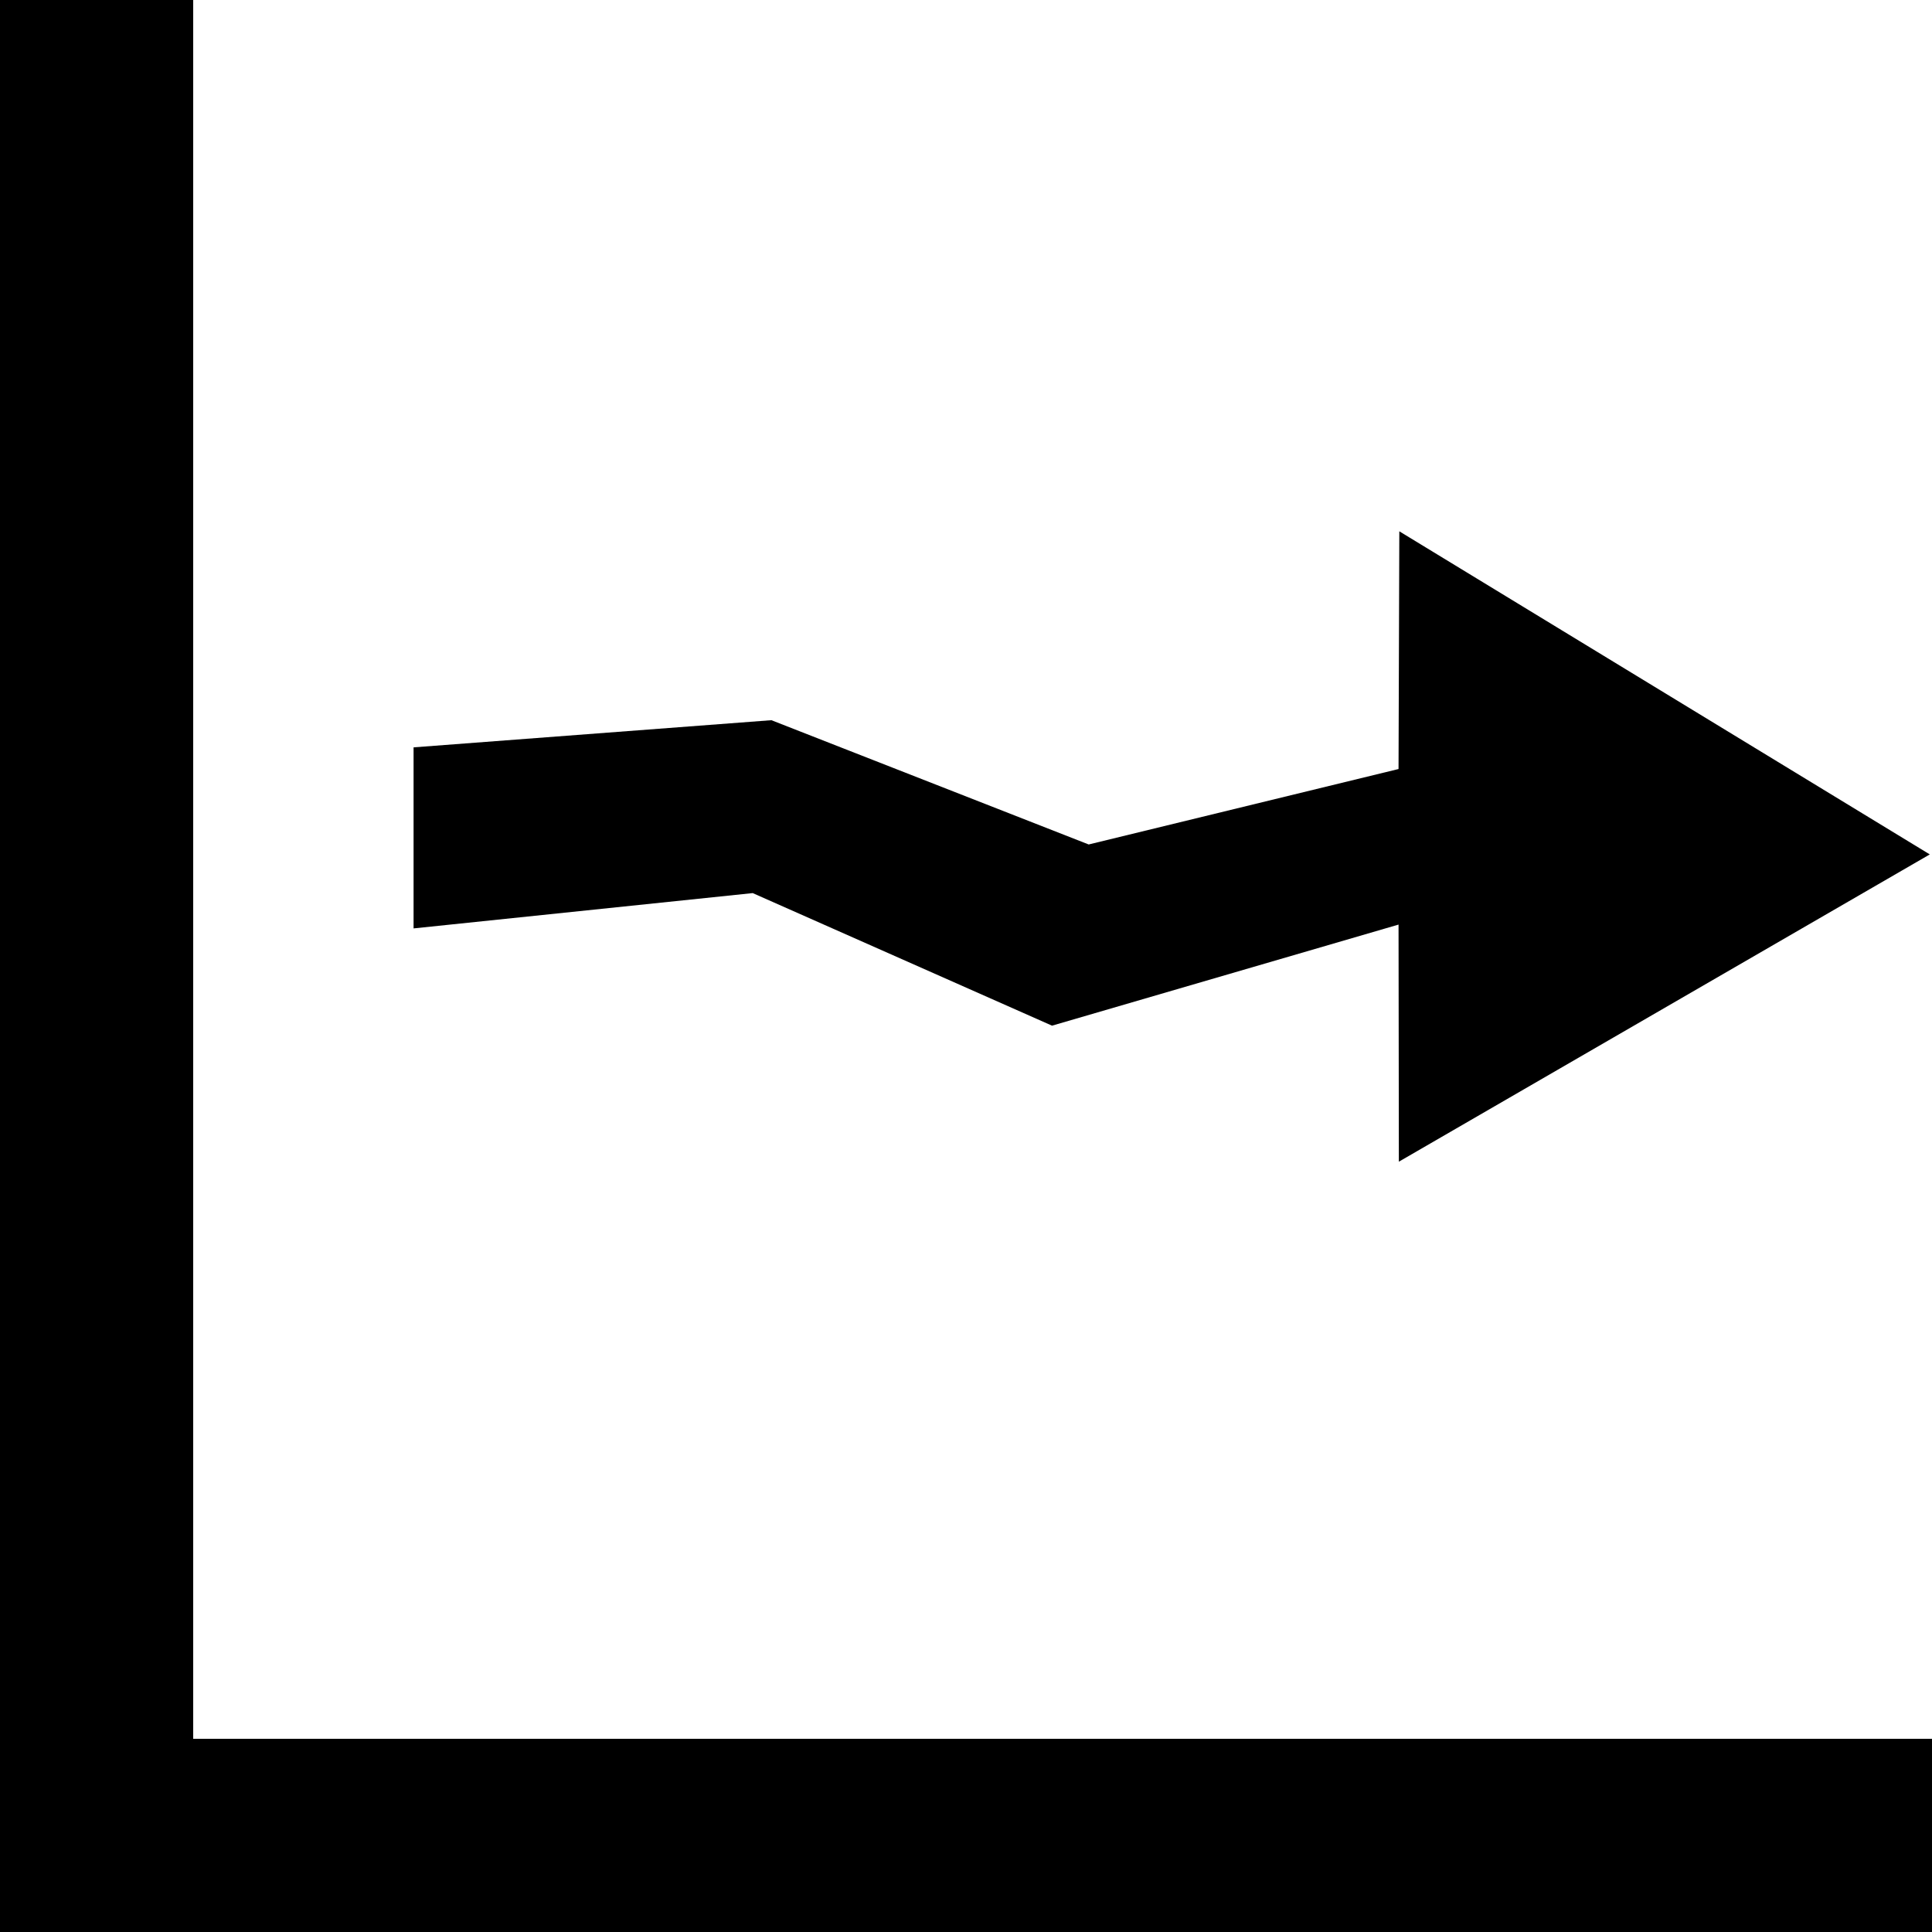 <?xml version="1.0" encoding="UTF-8" standalone="no"?>
<svg
   viewBox="0 0 1000 1000"
   preserveAspectRatio="xMidYMid meet"
   version="1.1"
   id="svg4"
   sodipodi:docname="trending-steady.svg"
   inkscape:version="1.2.1 (9c6d41e410, 2022-07-14)"
   xmlns:inkscape="http://www.inkscape.org/namespaces/inkscape"
   xmlns:sodipodi="http://sodipodi.sourceforge.net/DTD/sodipodi-0.dtd"
   xmlns="http://www.w3.org/2000/svg"
   xmlns:svg="http://www.w3.org/2000/svg">
  <defs
     id="defs8" />
  <sodipodi:namedview
     id="namedview6"
     pagecolor="#ffffff"
     bordercolor="#666666"
     borderopacity="1.0"
     inkscape:pageshadow="2"
     inkscape:pageopacity="0.0"
     inkscape:pagecheckerboard="0"
     showgrid="false"
     inkscape:zoom="0.21825"
     inkscape:cx="1049.2554"
     inkscape:cy="213.05842"
     inkscape:window-width="2458"
     inkscape:window-height="1638"
     inkscape:window-x="1312"
     inkscape:window-y="276"
     inkscape:window-maximized="0"
     inkscape:current-layer="svg4"
     inkscape:showpageshadow="2"
     inkscape:deskcolor="#d1d1d1" />
  <path
     id="path6350"
     style="color:#000000;fill:#000000;stroke-width:18.493;stroke-dasharray:none"
     d="M 998.854,442.243 724.284,275.007 723.88,398.045 563.508,437.096 399.275,372.772 214.064,386.831 v 93.709 l 175.544,-18.277 154.926,68.618 179.35,-52.317 0.163,122.723 z"
     sodipodi:nodetypes="cccccccccccc" />
  <path
     style="color:#000000;fill:#000000;-inkscape-stroke:none"
     d="M 100,0 H 0 v 1000 h 1000 l 0.144,-100 H 100 Z"
     id="path5224"
     sodipodi:nodetypes="ccccccc" />
</svg>
